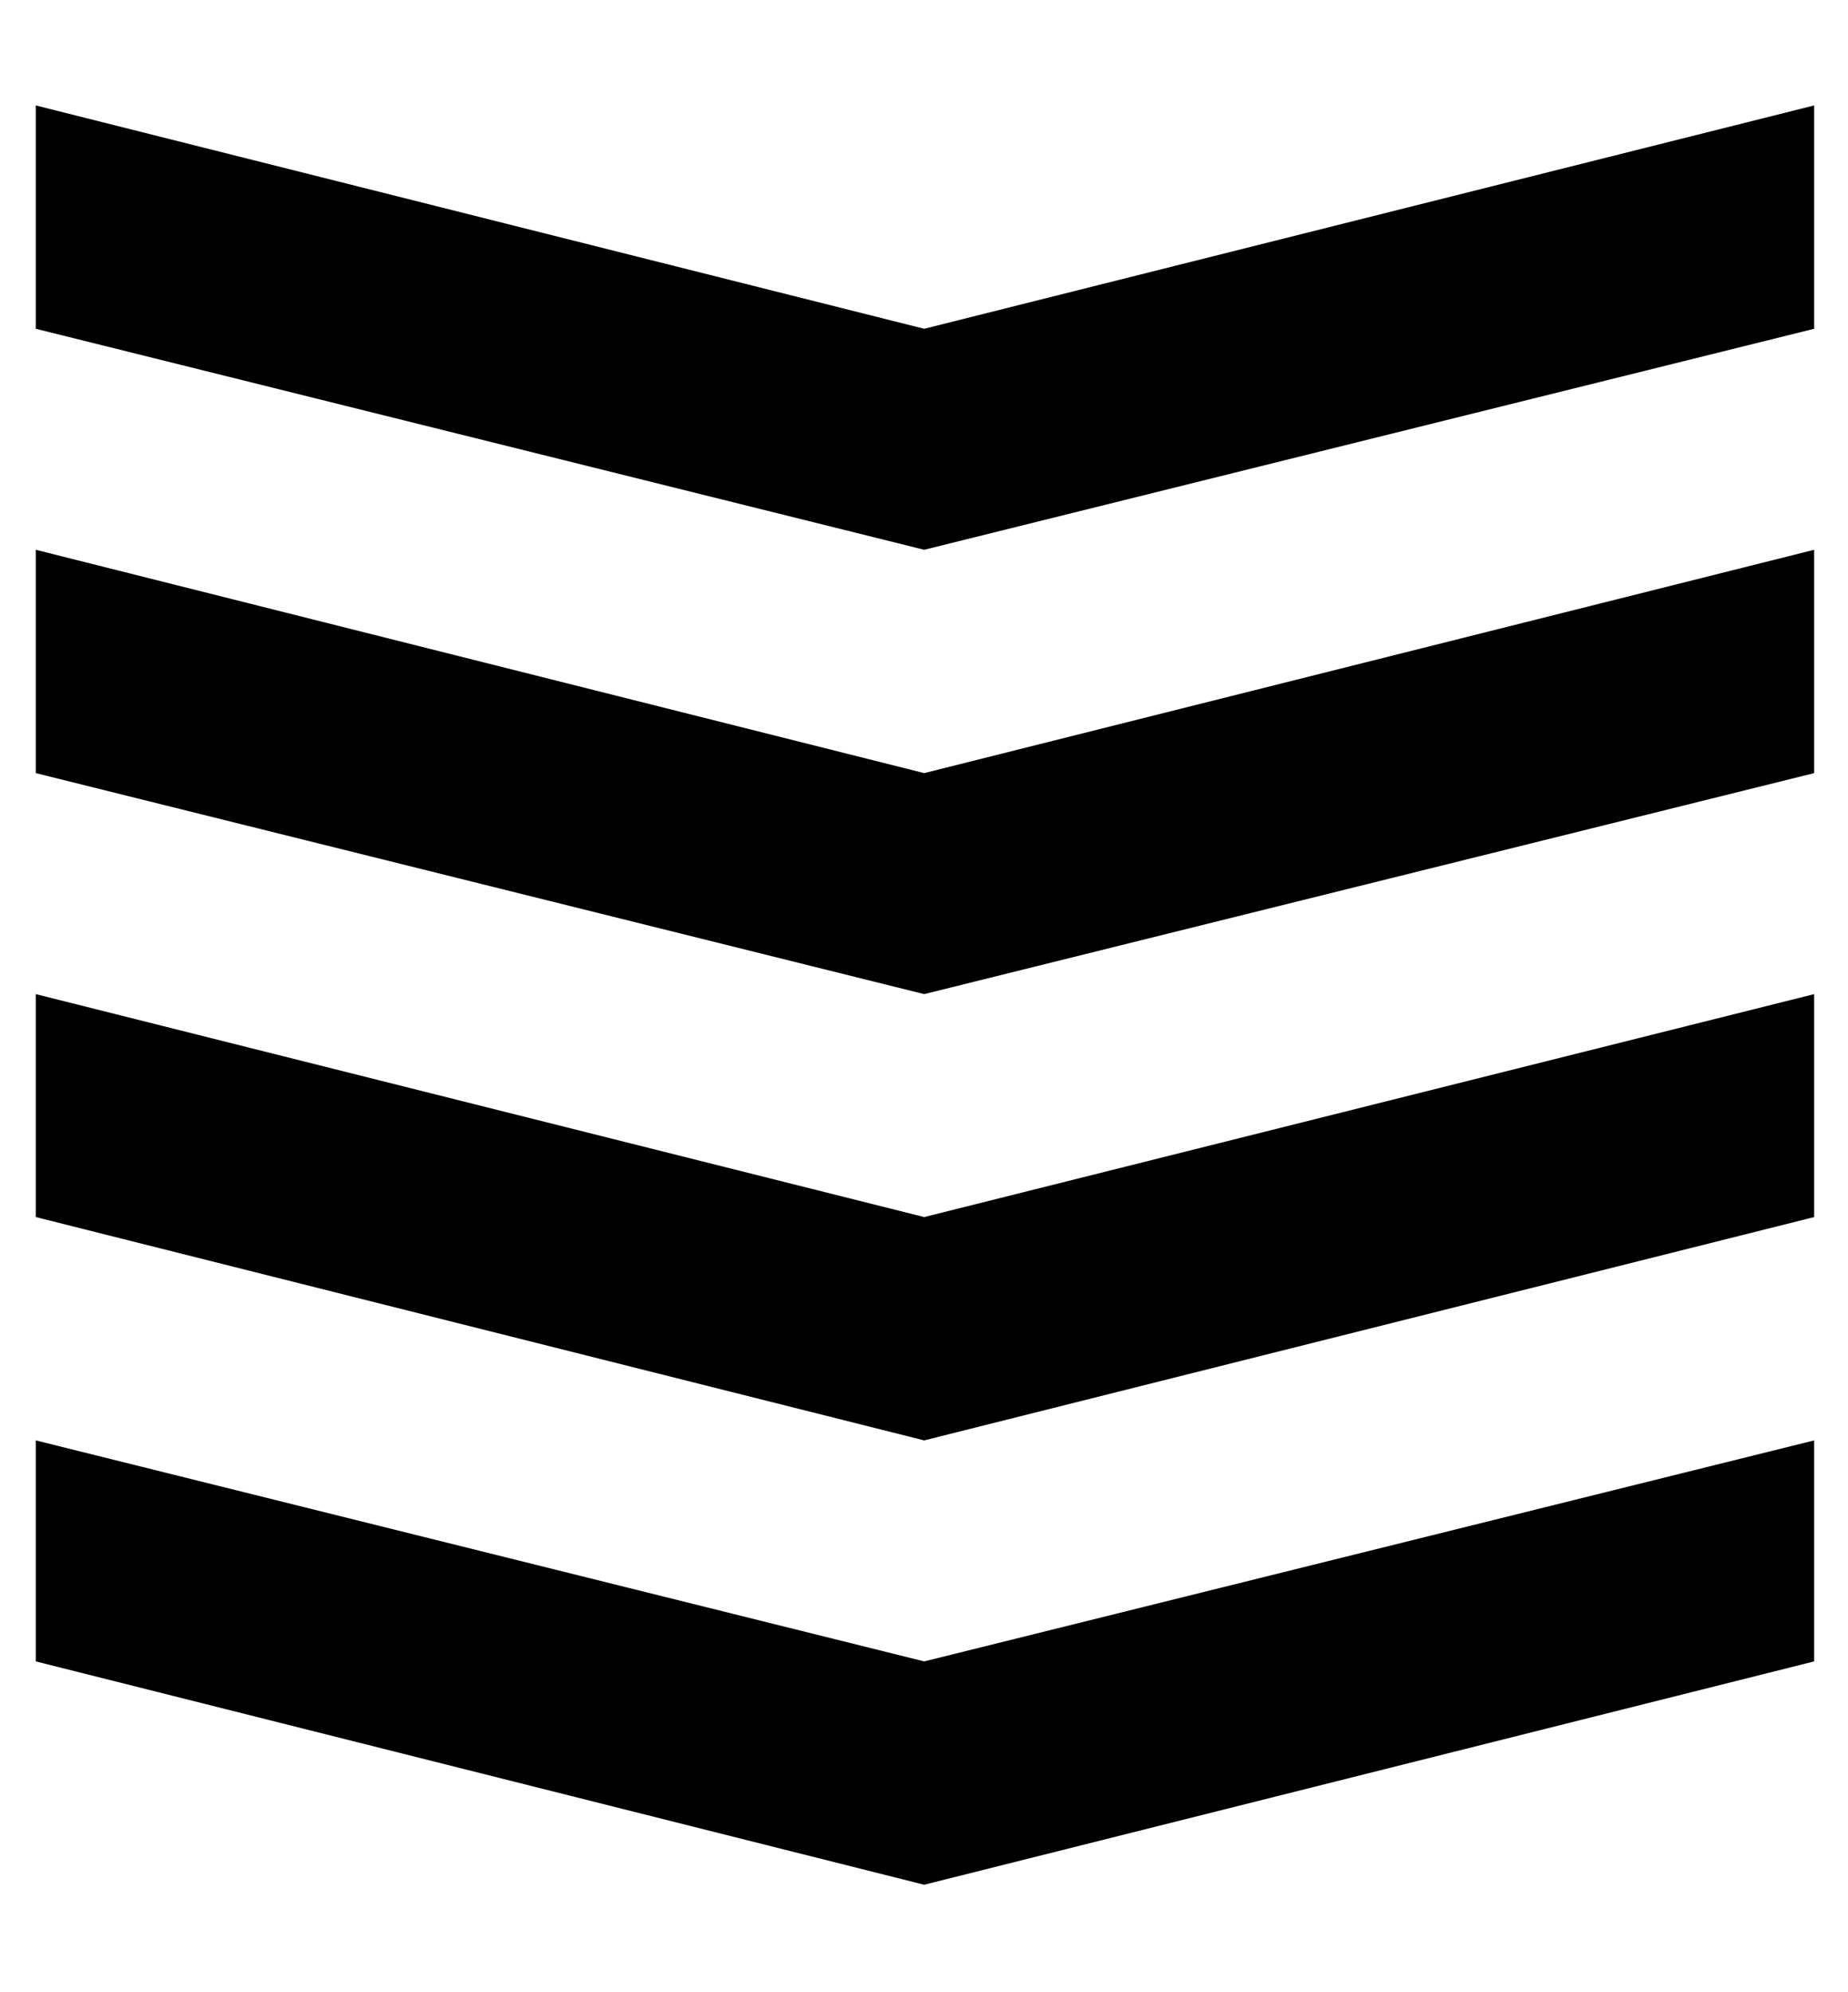 <svg height="512" width="475.1" xmlns="http://www.w3.org/2000/svg"><path d="m9.2 370.2l228.4 56.8 228.8-56.8v56.8l-228.8 57.4-228.4-57.4v-56.8z m0-114.7l228.4 57.3 228.8-57.3v57.3l-228.8 57.4-228.4-57.4v-57.3z m0-114.2l228.4 57.4 228.8-57.4v57.4l-228.8 56.8-228.4-56.8v-57.4z m0-114.2l228.4 57.4 228.8-57.4v57.4l-228.8 56.8-228.4-56.8v-57.4z" /></svg>